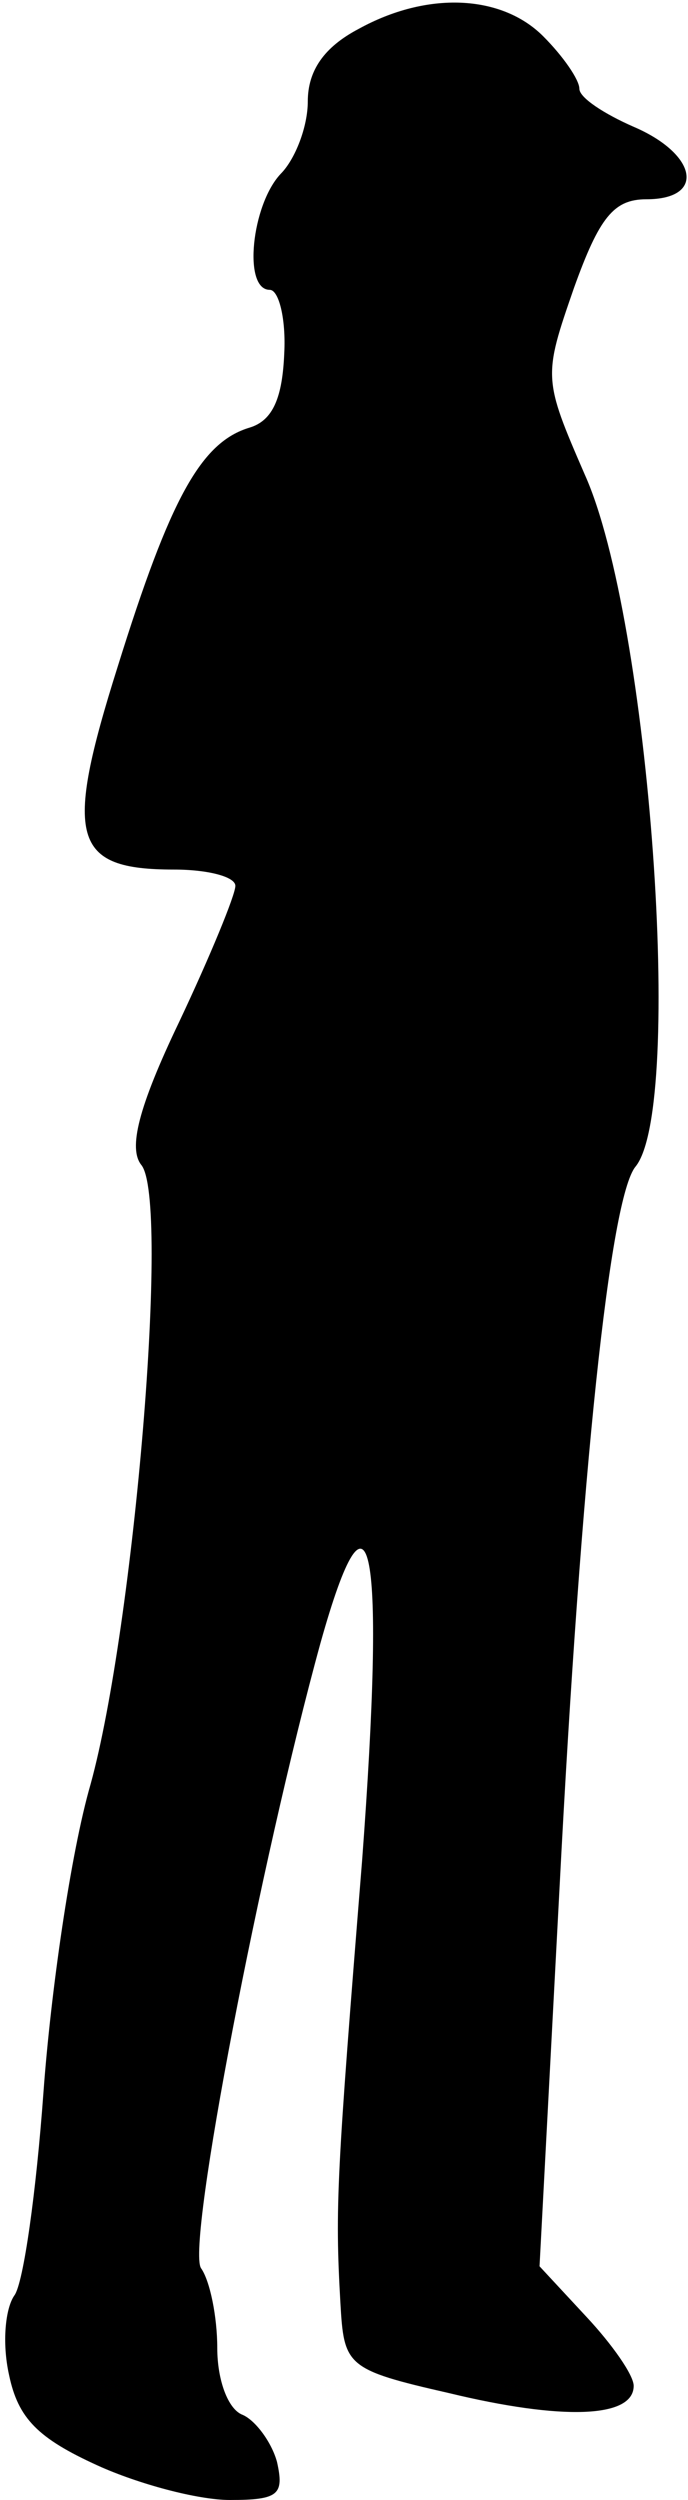 <?xml version="1.0" standalone="no"?>
<!DOCTYPE svg PUBLIC "-//W3C//DTD SVG 20010904//EN"
 "http://www.w3.org/TR/2001/REC-SVG-20010904/DTD/svg10.dtd">
<svg version="1.0" xmlns="http://www.w3.org/2000/svg"
 width="38pt" height="138pt" viewBox="0 0 38 138"
 preserveAspectRatio="xMidYMid meet">
<g transform="translate(0,138) scale(0.1,-0.1)"
fill="#000000" stroke="none">
<path fill="#000000" stroke="none" d="M198 1364 c-19 -10 -28 -23 -28 -40 0
-14 -7 -32 -15 -40 -16 -17 -21 -64 -6 -64 5 0 9 -16 8 -35 -1 -24 -6 -37 -19
-41 -27 -8 -44 -39 -73 -132 -30 -95 -25 -112 31 -112 19 0 34 -4 34 -9 0 -5
-14 -39 -31 -75 -23 -48 -28 -70 -21 -79 16 -19 -4 -255 -28 -342 -11 -38 -22
-115 -26 -170 -4 -55 -11 -105 -16 -112 -5 -7 -7 -26 -3 -44 5 -24 16 -35 49
-50 22 -10 55 -19 73 -19 27 0 30 3 26 21 -3 11 -12 23 -19 26 -8 3 -14 19
-14 37 0 17 -4 37 -9 44 -8 13 33 225 66 345 28 100 36 54 23 -120 -14 -174
-15 -191 -12 -244 2 -35 3 -37 60 -50 62 -15 102 -14 102 4 0 6 -12 23 -26 38
l-26 28 11 208 c12 232 28 382 42 399 27 33 8 302 -28 382 -23 53 -23 54 -6
103 14 39 22 49 40 49 33 0 28 25 -7 40 -16 7 -30 16 -30 21 0 5 -9 18 -20 29
-23 23 -64 25 -102 4z"/>
</g>
</svg>
